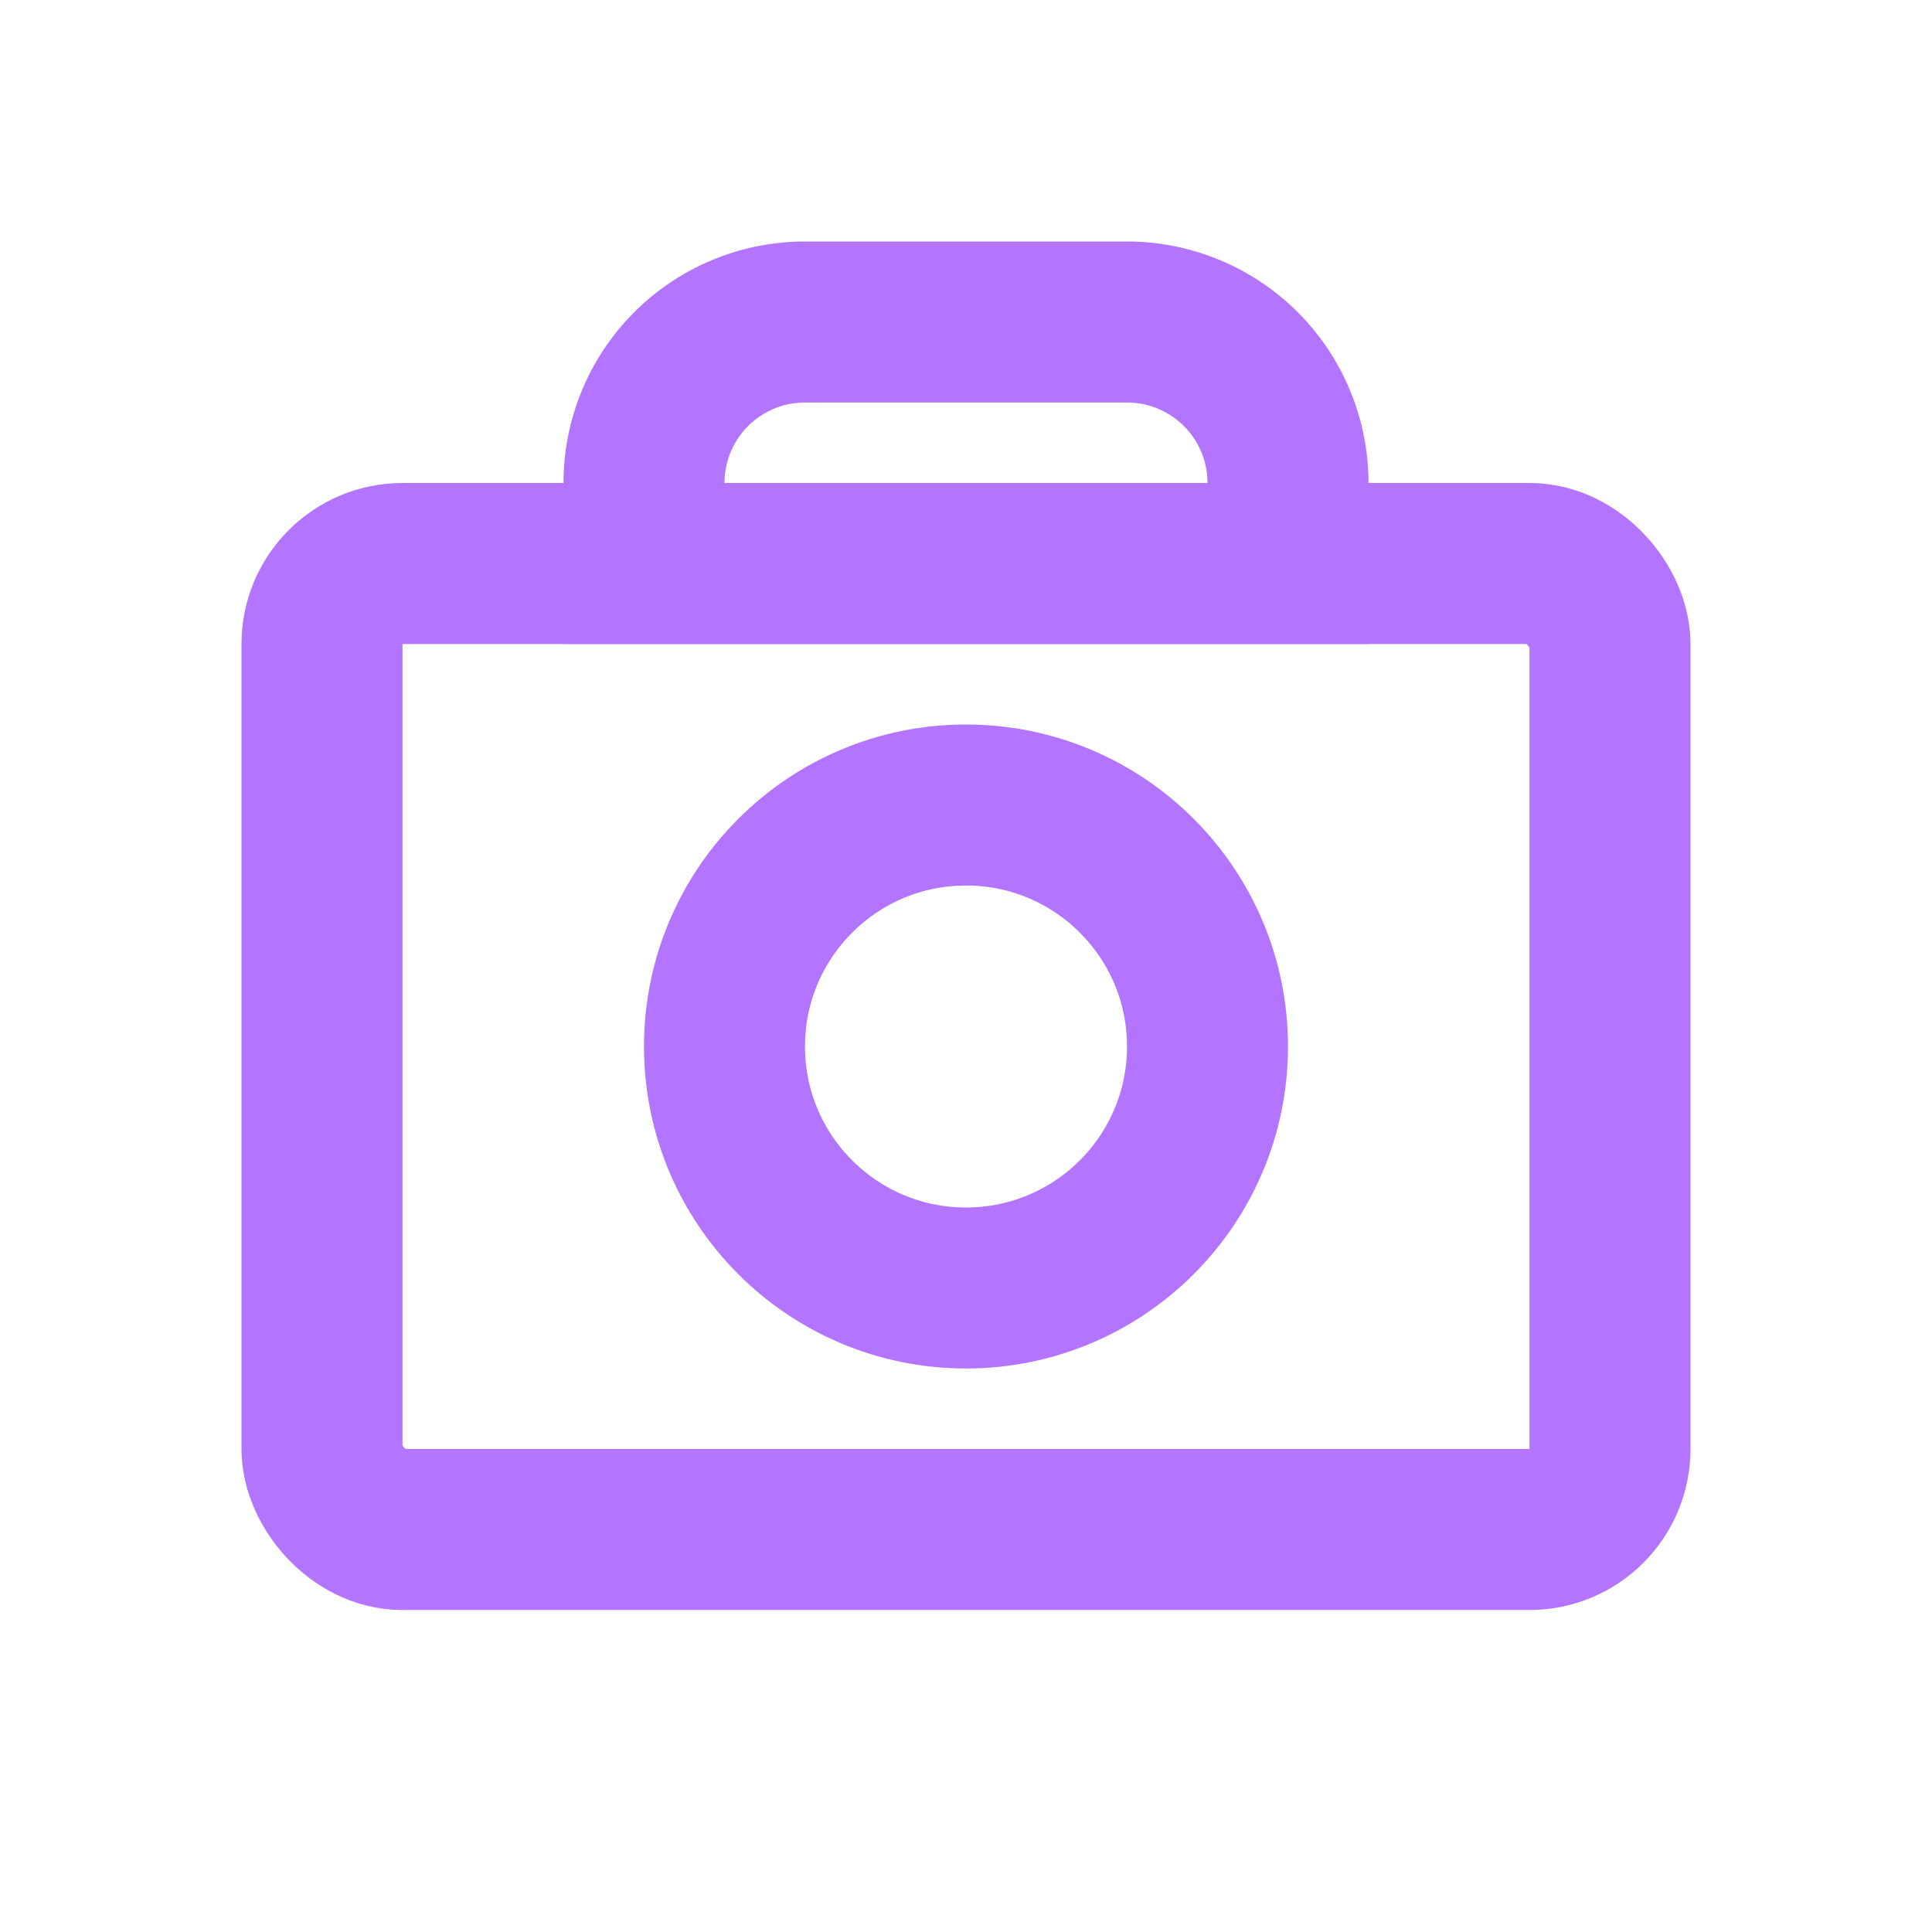 <svg xmlns="http://www.w3.org/2000/svg" width="24" height="24" viewBox="0 0 24 24">
    <g fill="none" fill-rule="evenodd" stroke="#B375FF" stroke-width="2" transform="translate(4 4)">
        <rect width="16" height="12" y="3" rx="1"/>
        <path d="M6 0h4a2 2 0 0 1 2 2v1H4V2a2 2 0 0 1 2-2z"/>
        <circle cx="8" cy="9" r="3"/>
    </g>
</svg>
